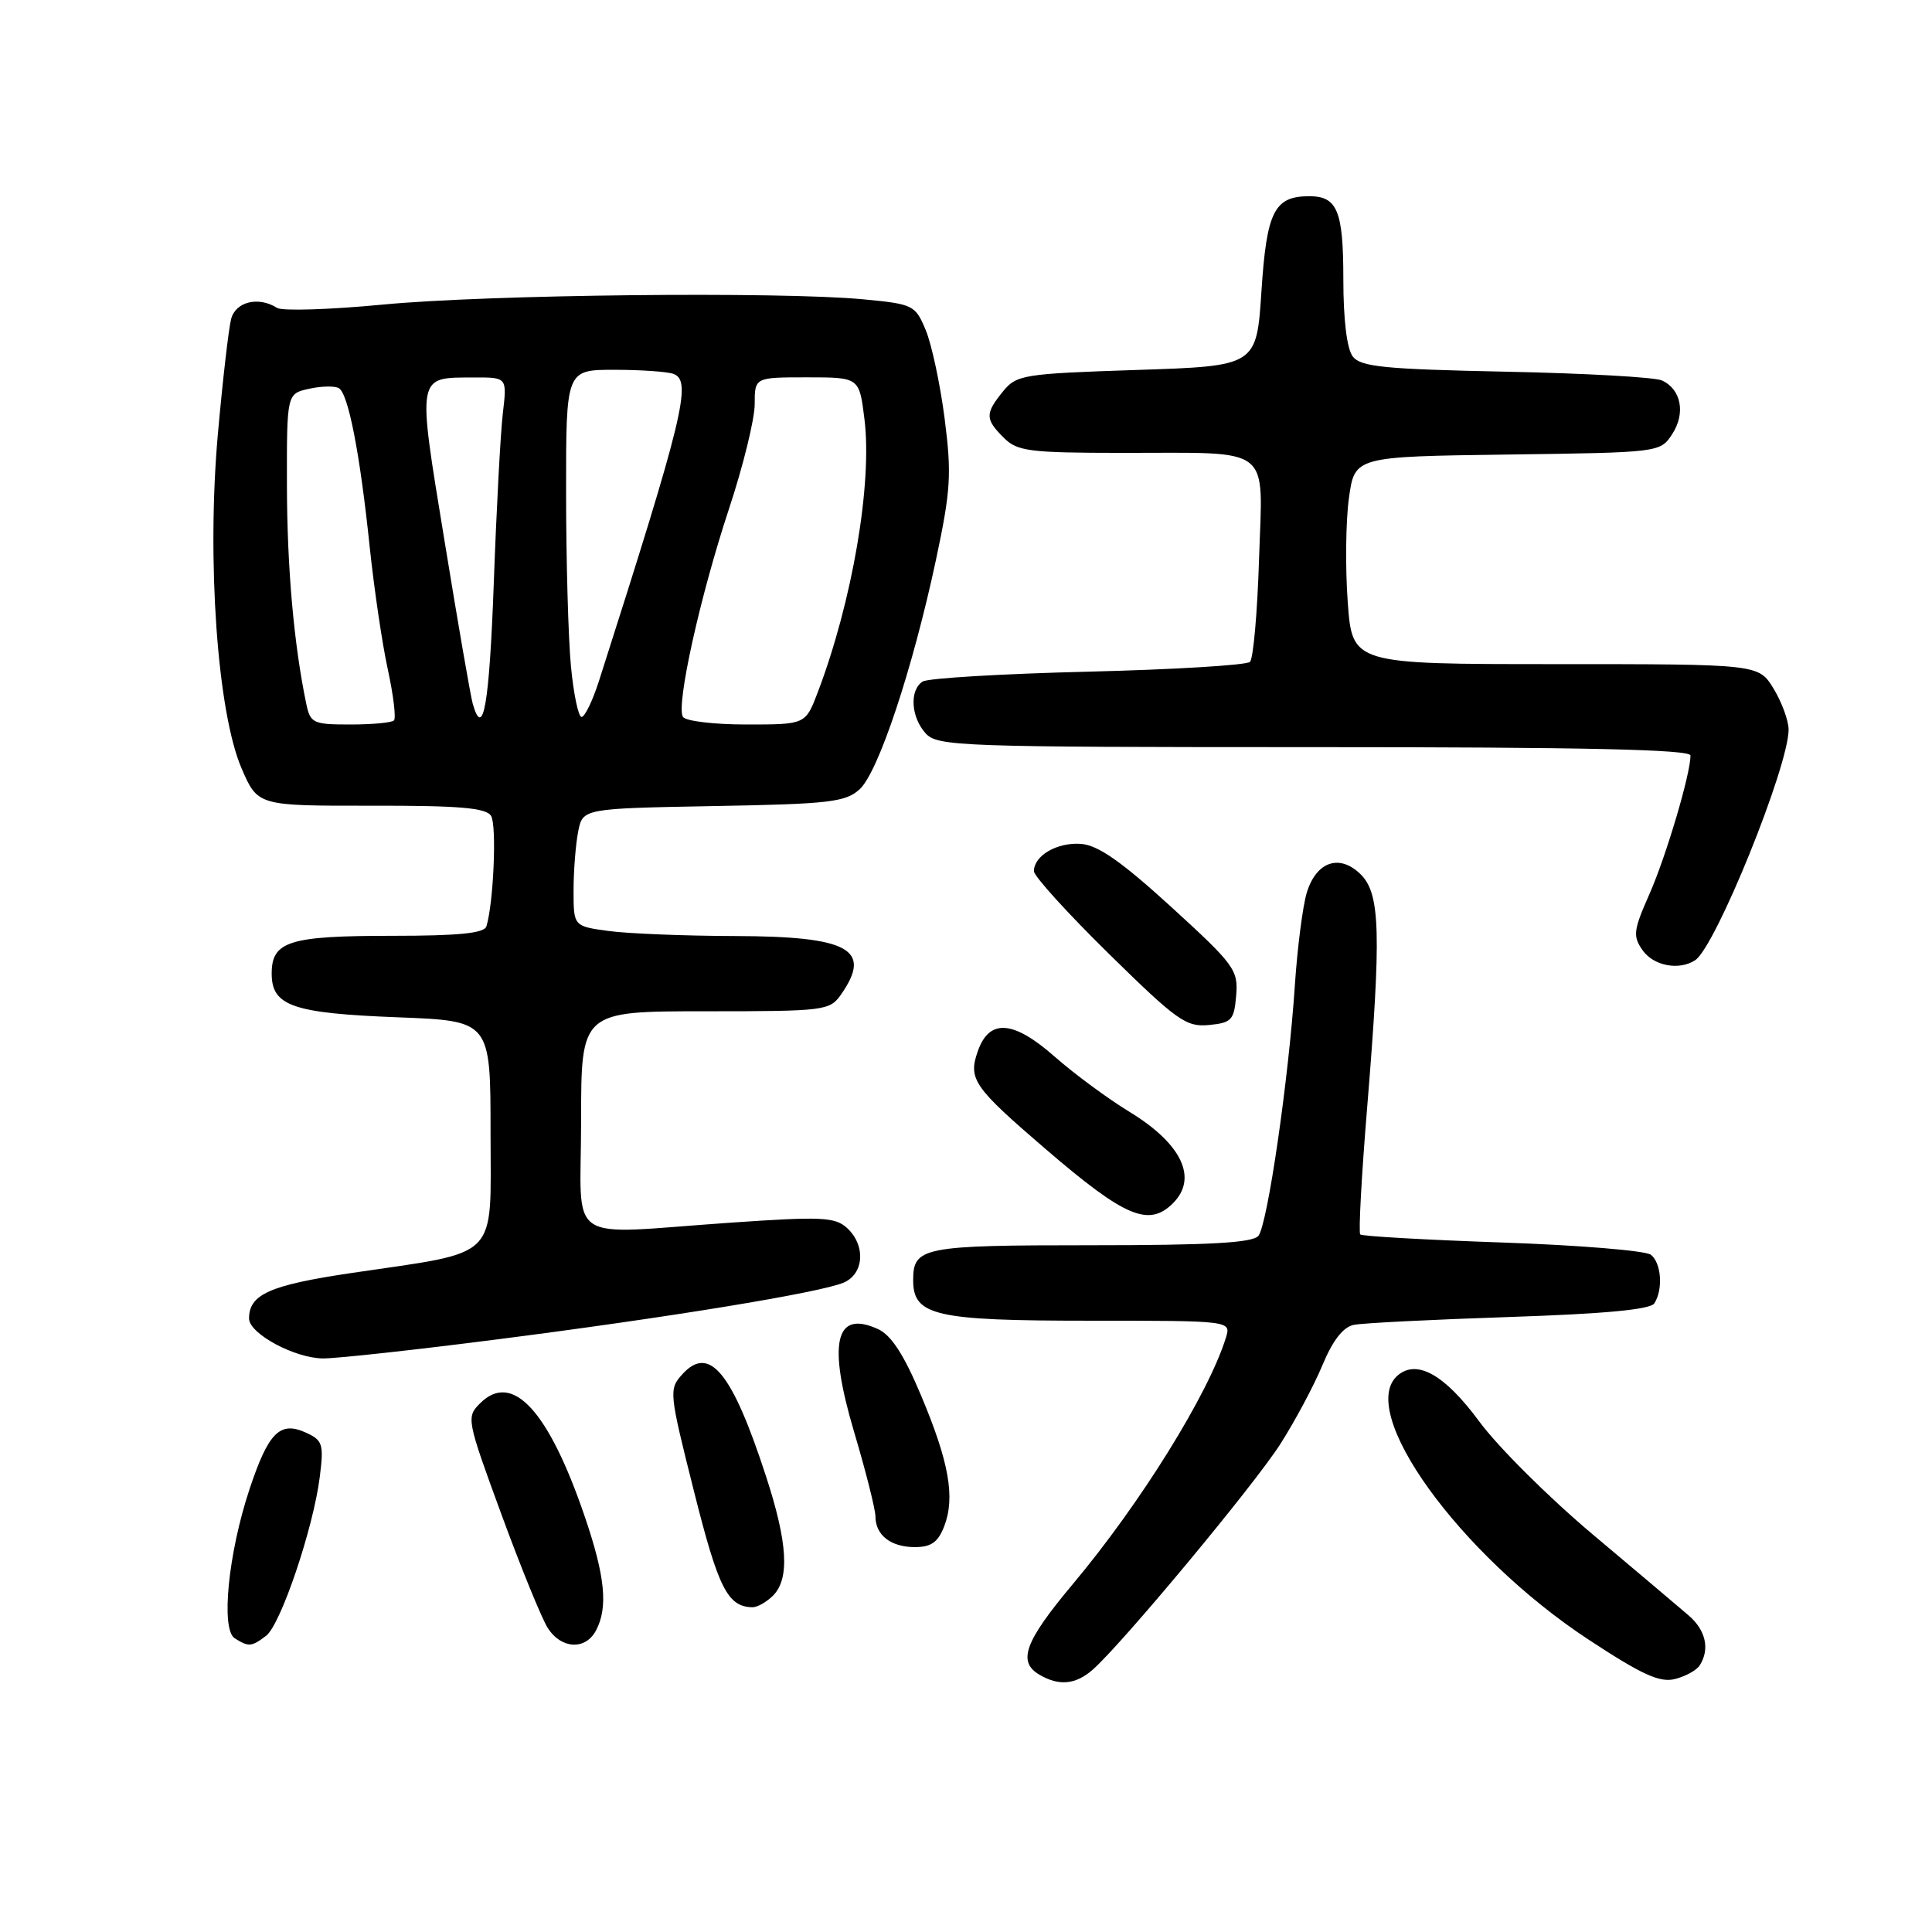 <?xml version="1.0" encoding="UTF-8" standalone="no"?>
<!DOCTYPE svg PUBLIC "-//W3C//DTD SVG 1.1//EN" "http://www.w3.org/Graphics/SVG/1.1/DTD/svg11.dtd" >
<svg xmlns="http://www.w3.org/2000/svg" xmlns:xlink="http://www.w3.org/1999/xlink" version="1.1" viewBox="0 0 256 256">
 <g >
 <path fill="currentColor"
d=" M 144.78 221.25 C 148.65 217.86 166.11 196.87 169.64 191.36 C 171.60 188.29 174.12 183.57 175.24 180.87 C 176.60 177.60 177.98 175.83 179.39 175.55 C 180.55 175.31 189.81 174.85 199.97 174.51 C 212.64 174.09 218.69 173.52 219.21 172.70 C 220.39 170.85 220.14 167.35 218.75 166.26 C 218.06 165.72 209.21 164.99 199.08 164.64 C 188.95 164.29 180.47 163.81 180.24 163.57 C 180.00 163.34 180.41 155.80 181.15 146.82 C 183.04 123.72 182.90 118.46 180.32 115.88 C 177.53 113.09 174.41 114.14 173.15 118.30 C 172.62 120.06 171.91 125.55 171.58 130.50 C 170.76 142.94 167.96 162.24 166.75 163.75 C 166.01 164.68 160.32 165.00 144.58 165.00 C 122.22 165.00 121.00 165.24 121.00 169.64 C 121.00 174.33 123.90 175.00 144.29 175.00 C 163.13 175.00 163.13 175.00 162.44 177.25 C 160.13 184.70 151.14 199.18 142.18 209.87 C 135.76 217.53 134.78 220.19 137.75 221.92 C 140.33 223.43 142.53 223.22 144.78 221.25 Z  M 225.22 220.67 C 226.59 218.53 226.03 216.01 223.75 214.05 C 222.51 212.98 216.78 208.14 211.00 203.28 C 205.22 198.42 198.47 191.70 196.00 188.34 C 191.46 182.19 187.80 180.10 185.25 182.21 C 179.60 186.89 193.33 205.96 210.45 217.23 C 217.55 221.90 219.92 222.99 221.94 222.48 C 223.34 222.13 224.82 221.31 225.22 220.67 Z  M 35.26 216.75 C 37.20 215.27 41.51 202.52 42.37 195.72 C 42.92 191.34 42.77 190.85 40.51 189.82 C 37.09 188.27 35.56 189.81 33.06 197.33 C 30.24 205.82 29.24 215.90 31.10 217.08 C 32.95 218.25 33.32 218.22 35.26 216.75 Z  M 78.96 216.07 C 80.59 213.02 80.20 208.93 77.51 201.03 C 72.70 186.90 67.89 181.67 63.62 185.94 C 61.77 187.78 61.83 188.09 66.44 200.66 C 69.03 207.72 71.80 214.51 72.60 215.75 C 74.38 218.51 77.57 218.67 78.96 216.07 Z  M 102.43 211.43 C 104.66 209.19 104.38 204.42 101.48 195.55 C 97.00 181.80 93.99 178.15 90.41 182.10 C 88.61 184.09 88.65 184.47 91.96 197.62 C 95.18 210.45 96.41 212.89 99.68 212.97 C 100.33 212.99 101.56 212.29 102.43 211.43 Z  M 125.11 202.25 C 126.59 198.41 125.76 193.73 122.03 184.87 C 119.77 179.49 118.09 176.91 116.34 176.11 C 110.66 173.52 109.65 177.88 113.18 189.76 C 114.73 194.98 116.00 200.01 116.00 200.93 C 116.00 203.41 118.04 205.00 121.22 205.00 C 123.38 205.00 124.30 204.35 125.11 202.25 Z  M 65.84 177.48 C 88.55 174.58 108.51 171.31 111.75 169.97 C 114.51 168.83 114.75 164.99 112.21 162.69 C 110.64 161.27 108.81 161.18 96.96 162.00 C 74.43 163.55 77.00 165.29 77.00 148.50 C 77.00 134.00 77.00 134.00 93.44 134.00 C 109.30 134.00 109.94 133.92 111.44 131.78 C 115.63 125.79 112.51 124.07 97.39 124.03 C 90.73 124.01 83.19 123.71 80.64 123.36 C 76.00 122.73 76.00 122.73 76.00 117.99 C 76.00 115.38 76.28 111.87 76.61 110.19 C 77.22 107.13 77.22 107.13 94.51 106.81 C 109.85 106.54 112.03 106.29 113.90 104.59 C 116.38 102.34 120.92 88.70 124.03 74.14 C 125.98 64.96 126.11 62.82 125.17 55.47 C 124.58 50.90 123.45 45.62 122.66 43.73 C 121.28 40.42 121.01 40.29 114.37 39.66 C 103.24 38.61 64.54 39.03 50.72 40.36 C 43.69 41.03 37.39 41.23 36.72 40.80 C 34.26 39.24 31.24 39.96 30.63 42.25 C 30.30 43.49 29.51 50.35 28.87 57.50 C 27.38 74.24 28.80 94.34 32.00 101.79 C 34.15 106.78 34.15 106.78 49.18 106.76 C 60.88 106.74 64.41 107.04 65.07 108.11 C 65.84 109.35 65.40 119.66 64.45 122.75 C 64.17 123.66 60.77 124.00 51.97 124.00 C 38.31 124.00 36.00 124.72 36.00 129.00 C 36.00 133.30 38.77 134.26 52.74 134.80 C 65.00 135.27 65.00 135.27 65.00 150.09 C 65.00 167.22 66.47 165.73 46.50 168.69 C 35.74 170.29 33.00 171.51 33.00 174.71 C 33.00 176.72 39.08 179.99 42.84 180.00 C 44.67 180.00 55.02 178.87 65.84 177.48 Z  M 155.43 159.43 C 158.76 156.10 156.59 151.55 149.67 147.33 C 146.81 145.59 142.35 142.30 139.75 140.01 C 134.25 135.17 131.08 134.95 129.56 139.30 C 128.26 143.00 129.00 144.05 138.59 152.29 C 149.07 161.29 152.22 162.63 155.43 159.43 Z  M 163.80 131.90 C 164.08 128.53 163.57 127.82 155.20 120.18 C 148.64 114.19 145.50 111.99 143.25 111.82 C 140.09 111.58 137.00 113.37 137.00 115.44 C 137.00 116.09 141.47 121.02 146.93 126.38 C 155.95 135.24 157.17 136.11 160.18 135.82 C 163.20 135.53 163.53 135.17 163.80 131.90 Z  M 224.62 127.23 C 227.33 125.46 237.00 101.56 237.00 96.67 C 236.99 95.48 236.10 93.04 235.01 91.25 C 233.03 88.00 233.03 88.00 206.10 88.00 C 179.18 88.00 179.18 88.00 178.58 79.75 C 178.25 75.21 178.32 69.03 178.74 66.00 C 179.50 60.50 179.50 60.50 199.74 60.23 C 219.94 59.96 219.98 59.95 221.57 57.53 C 223.38 54.77 222.77 51.57 220.21 50.41 C 219.27 49.98 209.95 49.46 199.50 49.25 C 183.45 48.92 180.31 48.61 179.25 47.24 C 178.47 46.23 178.00 42.36 178.00 37.01 C 178.00 27.94 177.21 26.00 173.49 26.00 C 168.85 26.00 167.84 28.01 167.15 38.56 C 166.50 48.50 166.50 48.50 150.64 49.02 C 135.54 49.52 134.70 49.66 132.89 51.88 C 130.51 54.82 130.53 55.53 133.00 58.00 C 134.80 59.80 136.34 60.00 148.75 60.01 C 168.90 60.03 167.31 58.79 166.83 74.10 C 166.61 81.14 166.07 87.26 165.63 87.70 C 165.19 88.14 155.54 88.72 144.17 89.00 C 132.80 89.28 122.94 89.86 122.25 90.31 C 120.49 91.45 120.70 95.01 122.65 97.17 C 124.22 98.90 127.14 99.00 174.15 99.00 C 209.89 99.00 224.00 99.31 224.00 100.11 C 224.00 102.56 220.76 113.49 218.55 118.49 C 216.43 123.28 216.34 124.04 217.65 125.91 C 219.11 127.99 222.49 128.63 224.62 127.23 Z  M 40.58 93.25 C 38.94 85.38 38.04 75.24 38.02 64.33 C 38.00 52.16 38.00 52.16 40.98 51.51 C 42.61 51.15 44.38 51.12 44.91 51.44 C 46.17 52.22 47.71 60.17 48.99 72.50 C 49.57 78.00 50.64 85.30 51.39 88.71 C 52.13 92.13 52.50 95.17 52.20 95.46 C 51.91 95.76 49.30 96.00 46.41 96.00 C 41.49 96.00 41.12 95.83 40.58 93.25 Z  M 90.49 94.99 C 89.56 93.47 92.76 79.01 96.60 67.41 C 98.47 61.76 100.00 55.53 100.00 53.57 C 100.00 50.00 100.00 50.00 106.93 50.00 C 113.86 50.00 113.86 50.00 114.54 55.50 C 115.61 64.05 112.94 79.69 108.35 91.75 C 106.73 96.00 106.73 96.00 98.92 96.00 C 94.63 96.00 90.84 95.55 90.49 94.99 Z  M 62.64 93.25 C 62.36 92.29 60.68 82.57 58.90 71.66 C 55.26 49.41 55.15 50.04 62.84 50.02 C 67.19 50.00 67.19 50.00 66.63 54.75 C 66.32 57.36 65.78 67.49 65.43 77.25 C 64.84 93.35 64.02 98.09 62.64 93.25 Z  M 75.65 88.25 C 75.30 84.54 75.01 74.19 75.01 65.25 C 75.00 49.00 75.00 49.00 81.42 49.00 C 84.95 49.00 88.48 49.25 89.26 49.55 C 91.72 50.49 90.56 55.24 79.36 90.25 C 78.52 92.86 77.49 95.00 77.06 95.00 C 76.64 95.00 76.00 91.96 75.65 88.25 Z "/>
</g>
</svg>